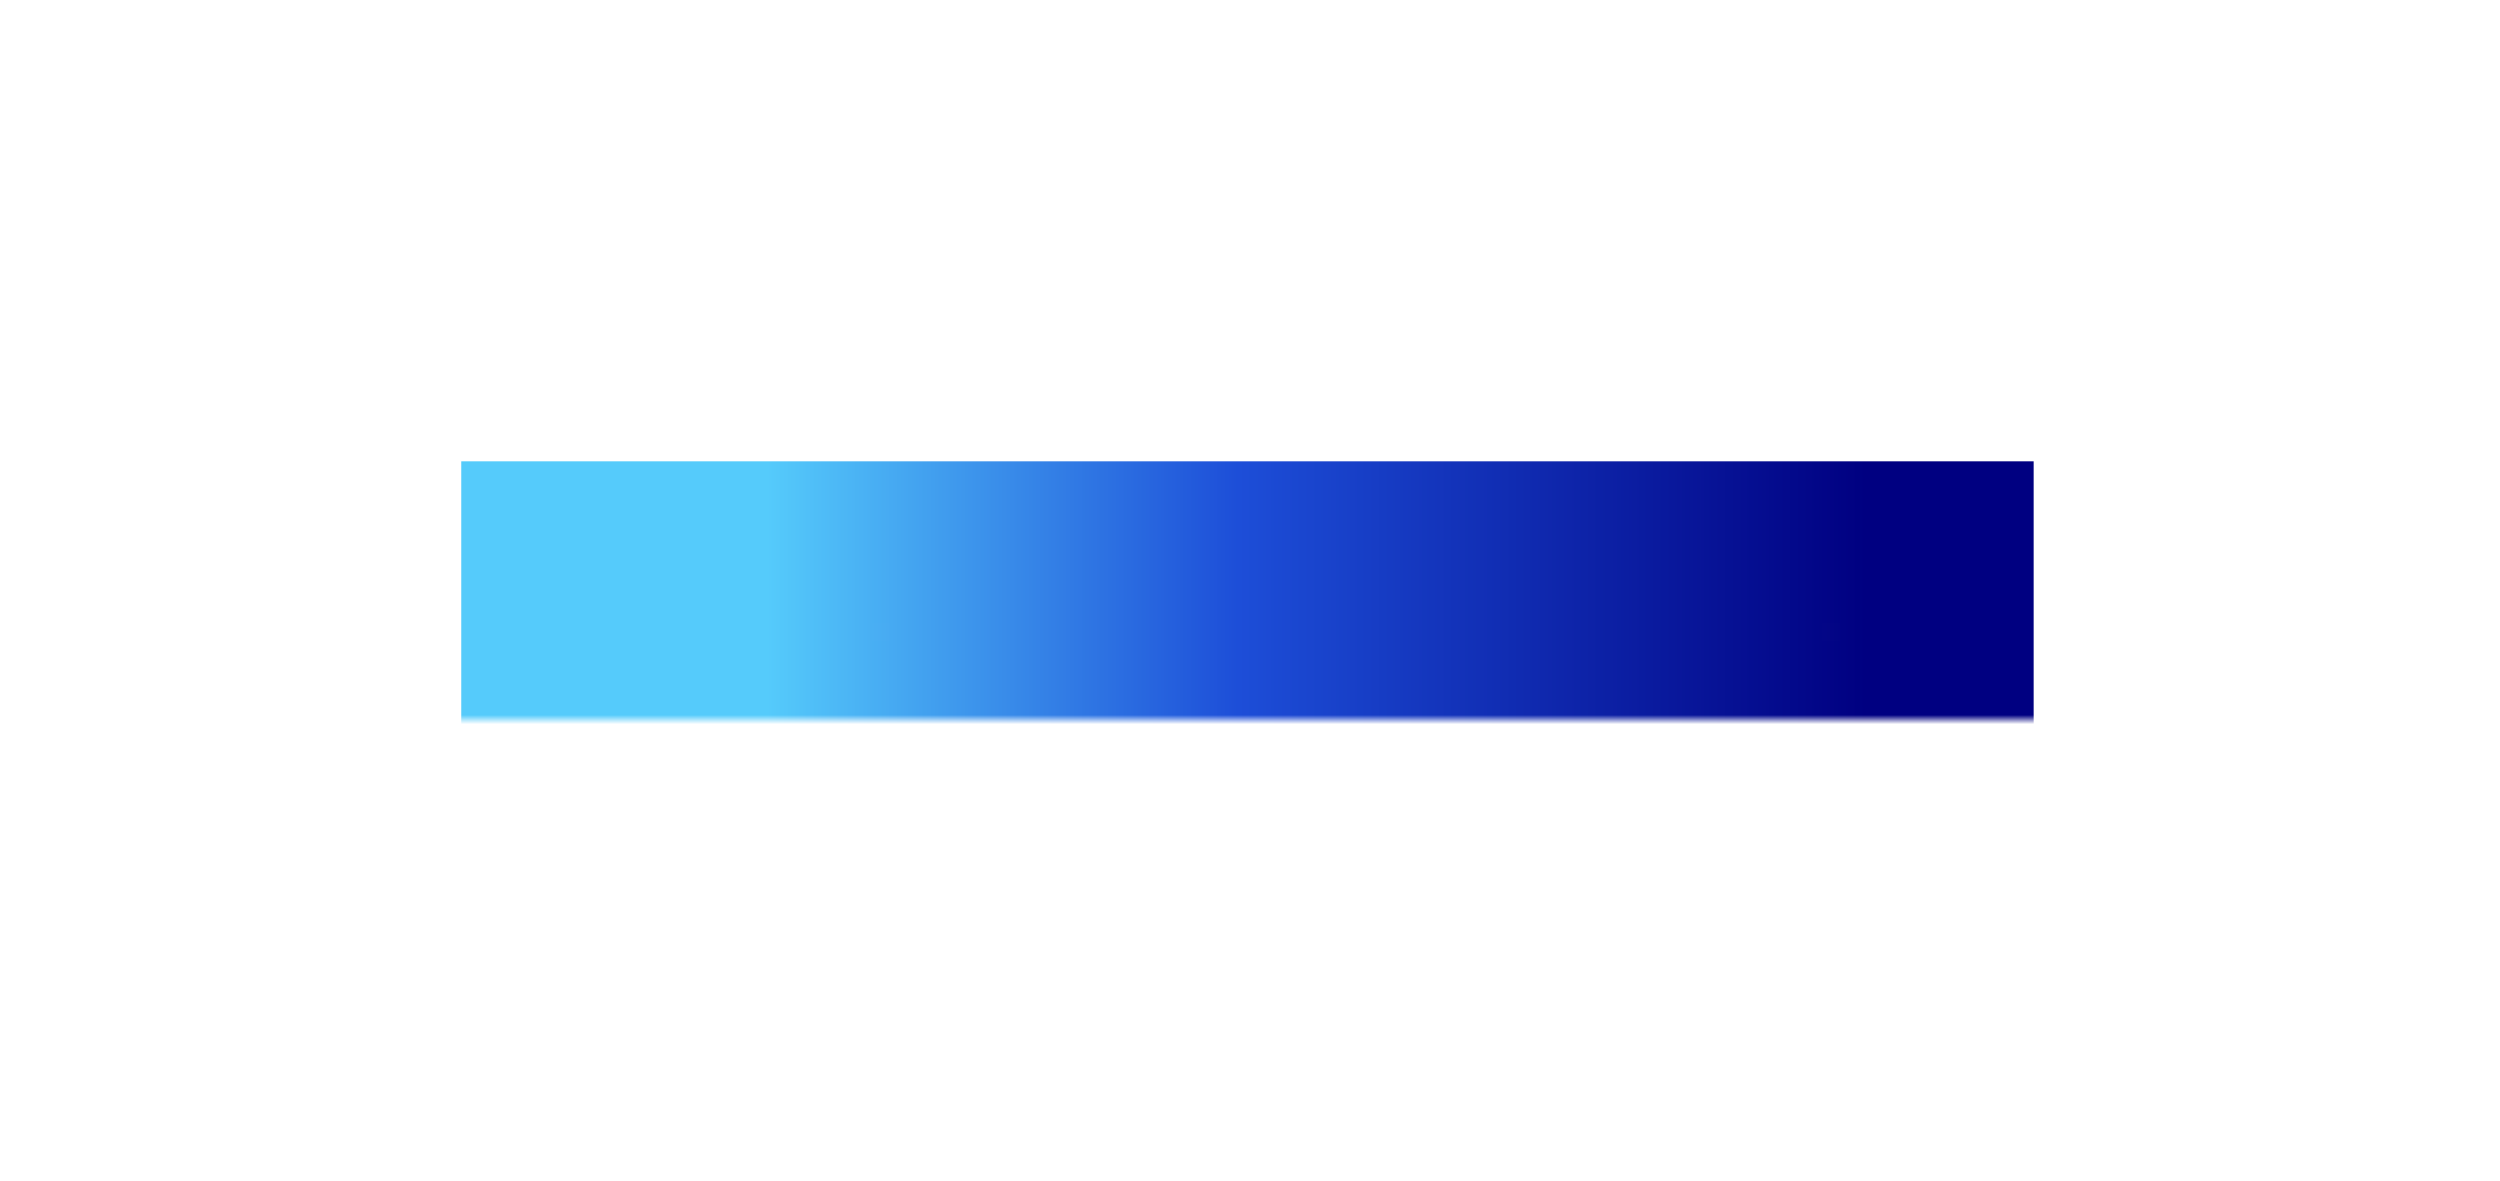<svg width="271" height="128" viewBox="0 0 271 128" fill="none" xmlns="http://www.w3.org/2000/svg">
<mask id="mask0_132_3753" style="mask-type:alpha" maskUnits="userSpaceOnUse" x="17" y="37" width="220" height="41">
<mask id="path-1-outside-1_132_3753" maskUnits="userSpaceOnUse" x="9" y="29" width="238" height="57" fill="black">
<rect fill="white" x="9" y="29" width="238" height="57"/>
<path d="M33.858 77.624C36.631 77.624 39.11 76.965 41.294 75.648C43.478 74.331 45.194 72.545 46.442 70.292C47.725 68.039 48.366 65.543 48.366 62.804C48.366 60.031 47.725 57.535 46.442 55.316C45.159 53.063 43.426 51.277 41.242 49.96C39.058 48.643 36.614 47.984 33.91 47.984C30.478 47.984 27.757 48.989 25.746 51V37.636H17.946V77H25.226V74.296C26.231 75.371 27.479 76.203 28.97 76.792C30.495 77.347 32.125 77.624 33.858 77.624ZM32.922 70.604C30.807 70.604 29.074 69.893 27.722 68.472C26.405 67.016 25.746 65.127 25.746 62.804C25.746 60.516 26.405 58.644 27.722 57.188C29.074 55.732 30.807 55.004 32.922 55.004C35.071 55.004 36.839 55.749 38.226 57.24C39.613 58.696 40.306 60.551 40.306 62.804C40.306 65.092 39.613 66.964 38.226 68.42C36.839 69.876 35.071 70.604 32.922 70.604ZM63.126 77.624C64.929 77.624 66.524 77.295 67.91 76.636C69.297 75.943 70.354 74.903 71.082 73.516V77H78.362V48.608H70.562V65.196C70.562 66.825 70.077 68.143 69.106 69.148C68.136 70.119 66.888 70.604 65.362 70.604C63.837 70.604 62.589 70.119 61.618 69.148C60.648 68.143 60.162 66.825 60.162 65.196V48.608H52.362V65.82C52.362 69.356 53.281 72.216 55.118 74.4C56.99 76.549 59.66 77.624 63.126 77.624ZM95.191 77.624C98.484 77.624 101.136 76.809 103.147 75.18C105.158 73.551 106.163 71.419 106.163 68.784C106.163 66.739 105.539 65.023 104.291 63.636C103.043 62.215 101.24 61.157 98.883 60.464L94.359 59.112C92.314 58.523 91.291 57.673 91.291 56.564C91.291 55.836 91.569 55.264 92.123 54.848C92.713 54.432 93.51 54.224 94.515 54.224C95.902 54.224 97.132 54.588 98.207 55.316C99.317 56.009 100.079 56.945 100.495 58.124L106.267 55.42C105.4 53.063 103.91 51.243 101.795 49.96C99.715 48.643 97.288 47.984 94.515 47.984C92.4 47.984 90.528 48.365 88.899 49.128C87.27 49.856 86.004 50.879 85.103 52.196C84.202 53.513 83.751 55.056 83.751 56.824C83.751 58.835 84.375 60.585 85.623 62.076C86.871 63.532 88.656 64.589 90.979 65.248L95.815 66.6C97.687 67.12 98.623 67.952 98.623 69.096C98.623 70.795 97.479 71.644 95.191 71.644C93.666 71.644 92.279 71.211 91.031 70.344C89.783 69.477 88.795 68.281 88.067 66.756L82.347 69.46C83.179 71.956 84.739 73.949 87.027 75.44C89.35 76.896 92.071 77.624 95.191 77.624ZM110.825 46.06H118.625V38.26H110.825V46.06ZM110.825 77H118.625V48.608H110.825V77ZM124.333 77H132.133V60.412C132.133 58.783 132.618 57.483 133.589 56.512C134.559 55.507 135.807 55.004 137.333 55.004C138.858 55.004 140.106 55.507 141.077 56.512C142.047 57.483 142.533 58.783 142.533 60.412V77H150.333V58.748C150.333 56.599 149.882 54.727 148.981 53.132C148.079 51.503 146.814 50.237 145.185 49.336C143.59 48.435 141.718 47.984 139.569 47.984C137.766 47.984 136.171 48.331 134.785 49.024C133.398 49.683 132.341 50.705 131.613 52.092V48.608H124.333V77ZM169.138 77.624C172.05 77.624 174.598 77 176.782 75.752C178.966 74.469 180.491 72.788 181.358 70.708L175.118 67.744C174.563 68.715 173.783 69.477 172.778 70.032C171.807 70.587 170.628 70.864 169.242 70.864C167.335 70.864 165.775 70.327 164.562 69.252C163.348 68.177 162.638 66.756 162.43 64.988H182.294C182.432 64.607 182.519 64.156 182.554 63.636C182.623 63.081 182.658 62.527 182.658 61.972C182.658 59.337 182.103 56.98 180.994 54.9C179.919 52.785 178.342 51.104 176.262 49.856C174.182 48.608 171.634 47.984 168.618 47.984C165.914 47.984 163.487 48.625 161.338 49.908C159.188 51.191 157.472 52.941 156.19 55.16C154.942 57.379 154.318 59.909 154.318 62.752C154.318 65.491 154.924 67.987 156.138 70.24C157.351 72.493 159.067 74.296 161.286 75.648C163.504 76.965 166.122 77.624 169.138 77.624ZM168.618 54.224C170.212 54.224 171.53 54.692 172.57 55.628C173.61 56.564 174.216 57.777 174.39 59.268H162.586C162.967 57.639 163.678 56.391 164.718 55.524C165.792 54.657 167.092 54.224 168.618 54.224ZM198.379 77.624C201.672 77.624 204.324 76.809 206.335 75.18C208.345 73.551 209.351 71.419 209.351 68.784C209.351 66.739 208.727 65.023 207.479 63.636C206.231 62.215 204.428 61.157 202.071 60.464L197.547 59.112C195.501 58.523 194.479 57.673 194.479 56.564C194.479 55.836 194.756 55.264 195.311 54.848C195.9 54.432 196.697 54.224 197.703 54.224C199.089 54.224 200.32 54.588 201.395 55.316C202.504 56.009 203.267 56.945 203.683 58.124L209.455 55.42C208.588 53.063 207.097 51.243 204.983 49.96C202.903 48.643 200.476 47.984 197.703 47.984C195.588 47.984 193.716 48.365 192.087 49.128C190.457 49.856 189.192 50.879 188.291 52.196C187.389 53.513 186.939 55.056 186.939 56.824C186.939 58.835 187.563 60.585 188.811 62.076C190.059 63.532 191.844 64.589 194.167 65.248L199.003 66.6C200.875 67.12 201.811 67.952 201.811 69.096C201.811 70.795 200.667 71.644 198.379 71.644C196.853 71.644 195.467 71.211 194.219 70.344C192.971 69.477 191.983 68.281 191.255 66.756L185.535 69.46C186.367 71.956 187.927 73.949 190.215 75.44C192.537 76.896 195.259 77.624 198.379 77.624ZM225.14 77.624C228.434 77.624 231.086 76.809 233.096 75.18C235.107 73.551 236.112 71.419 236.112 68.784C236.112 66.739 235.488 65.023 234.24 63.636C232.992 62.215 231.19 61.157 228.832 60.464L224.308 59.112C222.263 58.523 221.24 57.673 221.24 56.564C221.24 55.836 221.518 55.264 222.072 54.848C222.662 54.432 223.459 54.224 224.464 54.224C225.851 54.224 227.082 54.588 228.156 55.316C229.266 56.009 230.028 56.945 230.444 58.124L236.216 55.42C235.35 53.063 233.859 51.243 231.744 49.96C229.664 48.643 227.238 47.984 224.464 47.984C222.35 47.984 220.478 48.365 218.848 49.128C217.219 49.856 215.954 50.879 215.052 52.196C214.151 53.513 213.7 55.056 213.7 56.824C213.7 58.835 214.324 60.585 215.572 62.076C216.82 63.532 218.606 64.589 220.928 65.248L225.764 66.6C227.636 67.12 228.572 67.952 228.572 69.096C228.572 70.795 227.428 71.644 225.14 71.644C223.615 71.644 222.228 71.211 220.98 70.344C219.732 69.477 218.744 68.281 218.016 66.756L212.296 69.46C213.128 71.956 214.688 73.949 216.976 75.44C219.299 76.896 222.02 77.624 225.14 77.624Z"/>
</mask>
<path d="M33.858 77.624C36.631 77.624 39.11 76.965 41.294 75.648C43.478 74.331 45.194 72.545 46.442 70.292C47.725 68.039 48.366 65.543 48.366 62.804C48.366 60.031 47.725 57.535 46.442 55.316C45.159 53.063 43.426 51.277 41.242 49.96C39.058 48.643 36.614 47.984 33.91 47.984C30.478 47.984 27.757 48.989 25.746 51V37.636H17.946V77H25.226V74.296C26.231 75.371 27.479 76.203 28.97 76.792C30.495 77.347 32.125 77.624 33.858 77.624ZM32.922 70.604C30.807 70.604 29.074 69.893 27.722 68.472C26.405 67.016 25.746 65.127 25.746 62.804C25.746 60.516 26.405 58.644 27.722 57.188C29.074 55.732 30.807 55.004 32.922 55.004C35.071 55.004 36.839 55.749 38.226 57.24C39.613 58.696 40.306 60.551 40.306 62.804C40.306 65.092 39.613 66.964 38.226 68.42C36.839 69.876 35.071 70.604 32.922 70.604ZM63.126 77.624C64.929 77.624 66.524 77.295 67.91 76.636C69.297 75.943 70.354 74.903 71.082 73.516V77H78.362V48.608H70.562V65.196C70.562 66.825 70.077 68.143 69.106 69.148C68.136 70.119 66.888 70.604 65.362 70.604C63.837 70.604 62.589 70.119 61.618 69.148C60.648 68.143 60.162 66.825 60.162 65.196V48.608H52.362V65.82C52.362 69.356 53.281 72.216 55.118 74.4C56.99 76.549 59.66 77.624 63.126 77.624ZM95.191 77.624C98.484 77.624 101.136 76.809 103.147 75.18C105.158 73.551 106.163 71.419 106.163 68.784C106.163 66.739 105.539 65.023 104.291 63.636C103.043 62.215 101.24 61.157 98.883 60.464L94.359 59.112C92.314 58.523 91.291 57.673 91.291 56.564C91.291 55.836 91.569 55.264 92.123 54.848C92.713 54.432 93.51 54.224 94.515 54.224C95.902 54.224 97.132 54.588 98.207 55.316C99.317 56.009 100.079 56.945 100.495 58.124L106.267 55.42C105.4 53.063 103.91 51.243 101.795 49.96C99.715 48.643 97.288 47.984 94.515 47.984C92.4 47.984 90.528 48.365 88.899 49.128C87.27 49.856 86.004 50.879 85.103 52.196C84.202 53.513 83.751 55.056 83.751 56.824C83.751 58.835 84.375 60.585 85.623 62.076C86.871 63.532 88.656 64.589 90.979 65.248L95.815 66.6C97.687 67.12 98.623 67.952 98.623 69.096C98.623 70.795 97.479 71.644 95.191 71.644C93.666 71.644 92.279 71.211 91.031 70.344C89.783 69.477 88.795 68.281 88.067 66.756L82.347 69.46C83.179 71.956 84.739 73.949 87.027 75.44C89.35 76.896 92.071 77.624 95.191 77.624ZM110.825 46.06H118.625V38.26H110.825V46.06ZM110.825 77H118.625V48.608H110.825V77ZM124.333 77H132.133V60.412C132.133 58.783 132.618 57.483 133.589 56.512C134.559 55.507 135.807 55.004 137.333 55.004C138.858 55.004 140.106 55.507 141.077 56.512C142.047 57.483 142.533 58.783 142.533 60.412V77H150.333V58.748C150.333 56.599 149.882 54.727 148.981 53.132C148.079 51.503 146.814 50.237 145.185 49.336C143.59 48.435 141.718 47.984 139.569 47.984C137.766 47.984 136.171 48.331 134.785 49.024C133.398 49.683 132.341 50.705 131.613 52.092V48.608H124.333V77ZM169.138 77.624C172.05 77.624 174.598 77 176.782 75.752C178.966 74.469 180.491 72.788 181.358 70.708L175.118 67.744C174.563 68.715 173.783 69.477 172.778 70.032C171.807 70.587 170.628 70.864 169.242 70.864C167.335 70.864 165.775 70.327 164.562 69.252C163.348 68.177 162.638 66.756 162.43 64.988H182.294C182.432 64.607 182.519 64.156 182.554 63.636C182.623 63.081 182.658 62.527 182.658 61.972C182.658 59.337 182.103 56.98 180.994 54.9C179.919 52.785 178.342 51.104 176.262 49.856C174.182 48.608 171.634 47.984 168.618 47.984C165.914 47.984 163.487 48.625 161.338 49.908C159.188 51.191 157.472 52.941 156.19 55.16C154.942 57.379 154.318 59.909 154.318 62.752C154.318 65.491 154.924 67.987 156.138 70.24C157.351 72.493 159.067 74.296 161.286 75.648C163.504 76.965 166.122 77.624 169.138 77.624ZM168.618 54.224C170.212 54.224 171.53 54.692 172.57 55.628C173.61 56.564 174.216 57.777 174.39 59.268H162.586C162.967 57.639 163.678 56.391 164.718 55.524C165.792 54.657 167.092 54.224 168.618 54.224ZM198.379 77.624C201.672 77.624 204.324 76.809 206.335 75.18C208.345 73.551 209.351 71.419 209.351 68.784C209.351 66.739 208.727 65.023 207.479 63.636C206.231 62.215 204.428 61.157 202.071 60.464L197.547 59.112C195.501 58.523 194.479 57.673 194.479 56.564C194.479 55.836 194.756 55.264 195.311 54.848C195.9 54.432 196.697 54.224 197.703 54.224C199.089 54.224 200.32 54.588 201.395 55.316C202.504 56.009 203.267 56.945 203.683 58.124L209.455 55.42C208.588 53.063 207.097 51.243 204.983 49.96C202.903 48.643 200.476 47.984 197.703 47.984C195.588 47.984 193.716 48.365 192.087 49.128C190.457 49.856 189.192 50.879 188.291 52.196C187.389 53.513 186.939 55.056 186.939 56.824C186.939 58.835 187.563 60.585 188.811 62.076C190.059 63.532 191.844 64.589 194.167 65.248L199.003 66.6C200.875 67.12 201.811 67.952 201.811 69.096C201.811 70.795 200.667 71.644 198.379 71.644C196.853 71.644 195.467 71.211 194.219 70.344C192.971 69.477 191.983 68.281 191.255 66.756L185.535 69.46C186.367 71.956 187.927 73.949 190.215 75.44C192.537 76.896 195.259 77.624 198.379 77.624ZM225.14 77.624C228.434 77.624 231.086 76.809 233.096 75.18C235.107 73.551 236.112 71.419 236.112 68.784C236.112 66.739 235.488 65.023 234.24 63.636C232.992 62.215 231.19 61.157 228.832 60.464L224.308 59.112C222.263 58.523 221.24 57.673 221.24 56.564C221.24 55.836 221.518 55.264 222.072 54.848C222.662 54.432 223.459 54.224 224.464 54.224C225.851 54.224 227.082 54.588 228.156 55.316C229.266 56.009 230.028 56.945 230.444 58.124L236.216 55.42C235.35 53.063 233.859 51.243 231.744 49.96C229.664 48.643 227.238 47.984 224.464 47.984C222.35 47.984 220.478 48.365 218.848 49.128C217.219 49.856 215.954 50.879 215.052 52.196C214.151 53.513 213.7 55.056 213.7 56.824C213.7 58.835 214.324 60.585 215.572 62.076C216.82 63.532 218.606 64.589 220.928 65.248L225.764 66.6C227.636 67.12 228.572 67.952 228.572 69.096C228.572 70.795 227.428 71.644 225.14 71.644C223.615 71.644 222.228 71.211 220.98 70.344C219.732 69.477 218.744 68.281 218.016 66.756L212.296 69.46C213.128 71.956 214.688 73.949 216.976 75.44C219.299 76.896 222.02 77.624 225.14 77.624Z" fill="#18181B"/>
<path d="M41.294 75.648L37.162 68.798L41.294 75.648ZM46.442 70.292L39.489 66.334L39.466 66.375L39.444 66.416L46.442 70.292ZM46.442 55.316L39.489 59.274L39.503 59.297L39.516 59.32L46.442 55.316ZM41.242 49.96L45.374 43.11L41.242 49.96ZM25.746 51H17.746V70.314L31.403 56.657L25.746 51ZM25.746 37.636H33.746V29.636H25.746V37.636ZM17.946 37.636V29.636H9.946V37.636H17.946ZM17.946 77H9.946V85H17.946V77ZM25.226 77V85H33.226V77H25.226ZM25.226 74.296L31.068 68.831L17.226 54.034V74.296H25.226ZM28.97 76.792L26.029 84.232L26.132 84.272L26.236 84.31L28.97 76.792ZM27.722 68.472L21.79 73.839L21.857 73.913L21.925 73.986L27.722 68.472ZM27.722 57.188L21.86 51.744L21.824 51.782L21.79 51.821L27.722 57.188ZM38.226 57.24L32.368 62.689L32.4 62.723L32.433 62.757L38.226 57.24ZM38.226 68.42L44.019 73.937L38.226 68.42ZM33.858 85.624C37.956 85.624 41.887 84.633 45.426 82.498L37.162 68.798C36.333 69.298 35.307 69.624 33.858 69.624V85.624ZM45.426 82.498C48.822 80.45 51.521 77.634 53.44 74.168L39.444 66.416C38.867 67.457 38.134 68.211 37.162 68.798L45.426 82.498ZM53.395 74.25C55.403 70.722 56.366 66.849 56.366 62.804H40.366C40.366 64.236 40.047 65.356 39.489 66.334L53.395 74.25ZM56.366 62.804C56.366 58.744 55.411 54.847 53.368 51.312L39.516 59.32C40.038 60.222 40.366 61.317 40.366 62.804H56.366ZM53.395 51.358C51.446 47.936 48.75 45.146 45.374 43.11L37.11 56.81C38.102 57.408 38.872 58.189 39.489 59.274L53.395 51.358ZM45.374 43.11C41.867 40.994 37.979 39.984 33.91 39.984V55.984C35.249 55.984 36.249 56.291 37.11 56.81L45.374 43.11ZM33.91 39.984C28.825 39.984 23.902 41.53 20.089 45.343L31.403 56.657C31.611 56.449 32.13 55.984 33.91 55.984V39.984ZM33.746 51V37.636H17.746V51H33.746ZM25.746 29.636H17.946V45.636H25.746V29.636ZM9.946 37.636V77H25.946V37.636H9.946ZM17.946 85H25.226V69H17.946V85ZM33.226 77V74.296H17.226V77H33.226ZM19.384 79.761C21.268 81.776 23.537 83.246 26.029 84.232L31.911 69.352C31.422 69.159 31.194 68.966 31.068 68.831L19.384 79.761ZM26.236 84.31C28.696 85.205 31.256 85.624 33.858 85.624V69.624C32.993 69.624 32.295 69.489 31.704 69.274L26.236 84.31ZM32.922 62.604C32.772 62.604 32.858 62.582 33.071 62.669C33.17 62.71 33.268 62.763 33.355 62.823C33.442 62.883 33.495 62.934 33.518 62.958L21.925 73.986C24.914 77.127 28.806 78.604 32.922 78.604V62.604ZM33.654 63.105C33.682 63.136 33.716 63.179 33.746 63.23C33.775 63.281 33.79 63.318 33.794 63.33C33.803 63.355 33.746 63.21 33.746 62.804H17.746C17.746 66.726 18.904 70.65 21.79 73.839L33.654 63.105ZM33.746 62.804C33.746 62.428 33.799 62.303 33.786 62.339C33.781 62.356 33.765 62.394 33.736 62.442C33.707 62.491 33.677 62.53 33.654 62.555L21.79 51.821C18.925 54.987 17.746 58.881 17.746 62.804H33.746ZM33.584 62.632C33.566 62.651 33.516 62.701 33.429 62.762C33.342 62.824 33.241 62.881 33.134 62.926C32.904 63.022 32.796 63.004 32.922 63.004V47.004C28.743 47.004 24.831 48.544 21.86 51.744L33.584 62.632ZM32.922 63.004C33.057 63.004 32.964 63.024 32.752 62.935C32.655 62.894 32.564 62.842 32.488 62.788C32.413 62.736 32.375 62.696 32.368 62.689L44.083 51.791C41.091 48.574 37.154 47.004 32.922 47.004V63.004ZM32.433 62.757C32.422 62.746 32.394 62.714 32.362 62.663C32.33 62.611 32.307 62.562 32.292 62.524C32.279 62.488 32.281 62.482 32.288 62.52C32.294 62.56 32.306 62.651 32.306 62.804H48.306C48.306 58.765 46.998 54.85 44.019 51.723L32.433 62.757ZM32.306 62.804C32.306 62.972 32.293 63.076 32.285 63.127C32.277 63.176 32.272 63.178 32.284 63.145C32.296 63.112 32.319 63.063 32.352 63.01C32.385 62.957 32.416 62.92 32.433 62.903L44.019 73.937C47.02 70.786 48.306 66.84 48.306 62.804H32.306ZM32.433 62.903C32.444 62.891 32.486 62.85 32.561 62.798C32.636 62.745 32.724 62.698 32.814 62.661C33.009 62.58 33.081 62.604 32.922 62.604V78.604C37.092 78.604 41.01 77.097 44.019 73.937L32.433 62.903ZM67.91 76.636L71.343 83.862L71.416 83.828L71.488 83.791L67.91 76.636ZM71.082 73.516H79.082L63.999 69.797L71.082 73.516ZM71.082 77H63.082V85H71.082V77ZM78.362 77V85H86.362V77H78.362ZM78.362 48.608H86.362V40.608H78.362V48.608ZM70.562 48.608V40.608H62.562V48.608H70.562ZM69.106 69.148L74.763 74.805L74.813 74.755L74.861 74.705L69.106 69.148ZM61.618 69.148L55.863 74.705L55.912 74.755L55.961 74.805L61.618 69.148ZM60.162 48.608H68.162V40.608H60.162V48.608ZM52.362 48.608V40.608H44.362V48.608H52.362ZM55.118 74.4L48.996 79.55L49.041 79.603L49.086 79.654L55.118 74.4ZM63.126 85.624C65.911 85.624 68.712 85.112 71.343 83.862L64.478 69.41C64.335 69.478 63.947 69.624 63.126 69.624V85.624ZM71.488 83.791C74.391 82.34 76.666 80.09 78.165 77.235L63.999 69.797C63.999 69.798 64.039 69.726 64.133 69.633C64.228 69.539 64.311 69.491 64.332 69.481L71.488 83.791ZM63.082 73.516V77H79.082V73.516H63.082ZM71.082 85H78.362V69H71.082V85ZM86.362 77V48.608H70.362V77H86.362ZM78.362 40.608H70.562V56.608H78.362V40.608ZM62.562 48.608V65.196H78.562V48.608H62.562ZM62.562 65.196C62.562 65.216 62.56 64.997 62.691 64.64C62.831 64.262 63.062 63.891 63.351 63.591L74.861 74.705C77.51 71.962 78.562 68.529 78.562 65.196H62.562ZM63.449 63.491C63.728 63.212 64.106 62.954 64.543 62.784C64.963 62.621 65.27 62.604 65.362 62.604V78.604C68.751 78.604 72.119 77.449 74.763 74.805L63.449 63.491ZM65.362 62.604C65.455 62.604 65.762 62.621 66.182 62.784C66.618 62.954 66.996 63.212 67.275 63.491L55.961 74.805C58.606 77.449 61.974 78.604 65.362 78.604V62.604ZM67.373 63.591C67.663 63.891 67.894 64.262 68.033 64.64C68.164 64.997 68.162 65.216 68.162 65.196H52.162C52.162 68.529 53.215 71.962 55.863 74.705L67.373 63.591ZM68.162 65.196V48.608H52.162V65.196H68.162ZM60.162 40.608H52.362V56.608H60.162V40.608ZM44.362 48.608V65.82H60.362V48.608H44.362ZM44.362 65.82C44.362 70.775 45.677 75.604 48.996 79.55L61.24 69.25C60.885 68.828 60.362 67.937 60.362 65.82H44.362ZM49.086 79.654C52.802 83.921 57.892 85.624 63.126 85.624V69.624C62.212 69.624 61.724 69.482 61.512 69.397C61.337 69.327 61.249 69.258 61.151 69.146L49.086 79.654ZM103.147 75.18L108.184 81.395L103.147 75.18ZM104.291 63.636L98.28 68.914L98.312 68.951L98.345 68.988L104.291 63.636ZM98.883 60.464L96.592 68.129L96.609 68.134L96.626 68.139L98.883 60.464ZM94.359 59.112L96.65 51.447L96.612 51.436L96.574 51.425L94.359 59.112ZM92.123 54.848L87.51 48.312L87.415 48.379L87.323 48.448L92.123 54.848ZM98.207 55.316L93.72 61.939L93.842 62.022L93.967 62.1L98.207 55.316ZM100.495 58.124L92.951 60.787L95.891 69.115L103.889 65.368L100.495 58.124ZM106.267 55.42L109.661 62.664L116.309 59.55L113.776 52.66L106.267 55.42ZM101.795 49.96L97.515 56.719L97.58 56.76L97.646 56.8L101.795 49.96ZM88.899 49.128L92.163 56.432L92.227 56.403L92.291 56.373L88.899 49.128ZM85.623 62.076L79.489 67.212L79.519 67.247L79.549 67.282L85.623 62.076ZM90.979 65.248L88.796 72.945L88.811 72.949L88.825 72.953L90.979 65.248ZM95.815 66.6L93.661 74.305L93.674 74.308L95.815 66.6ZM91.031 70.344L86.468 76.915L91.031 70.344ZM88.067 66.756L95.287 63.31L91.854 56.117L84.648 59.523L88.067 66.756ZM82.347 69.46L78.928 62.227L72.514 65.259L74.758 71.99L82.347 69.46ZM87.027 75.44L82.66 82.143L82.719 82.181L82.778 82.218L87.027 75.44ZM95.191 85.624C99.809 85.624 104.397 84.464 108.184 81.395L98.111 68.965C97.875 69.155 97.16 69.624 95.191 69.624V85.624ZM108.184 81.395C112.108 78.216 114.163 73.781 114.163 68.784H98.163C98.163 68.933 98.149 69.004 98.147 69.015C98.145 69.023 98.151 68.995 98.173 68.947C98.196 68.899 98.218 68.868 98.225 68.859C98.231 68.853 98.202 68.891 98.111 68.965L108.184 81.395ZM114.163 68.784C114.163 64.969 112.939 61.286 110.237 58.284L98.345 68.988C98.328 68.969 98.296 68.929 98.26 68.871C98.225 68.811 98.196 68.751 98.177 68.697C98.157 68.644 98.153 68.615 98.154 68.621C98.155 68.628 98.163 68.68 98.163 68.784H114.163ZM110.303 58.358C107.797 55.504 104.523 53.784 101.14 52.789L96.626 68.139C97.285 68.333 97.706 68.531 97.956 68.678C98.197 68.819 98.275 68.909 98.28 68.914L110.303 58.358ZM101.174 52.799L96.65 51.447L92.068 66.777L96.592 68.129L101.174 52.799ZM96.574 51.425C96.048 51.273 96.473 51.3 97.169 51.879C97.567 52.209 98.122 52.779 98.574 53.645C99.046 54.548 99.291 55.557 99.291 56.564H83.291C83.291 59.974 85.006 62.576 86.947 64.187C88.666 65.615 90.625 66.362 92.144 66.799L96.574 51.425ZM99.291 56.564C99.291 57.233 99.158 58.129 98.698 59.079C98.231 60.042 97.571 60.762 96.923 61.248L87.323 48.448C84.639 50.461 83.291 53.465 83.291 56.564H99.291ZM96.737 61.384C95.539 62.229 94.531 62.224 94.515 62.224V46.224C92.489 46.224 89.886 46.635 87.51 48.312L96.737 61.384ZM94.515 62.224C94.502 62.224 94.387 62.221 94.209 62.169C94.027 62.114 93.856 62.031 93.72 61.939L102.694 48.693C100.203 47.005 97.386 46.224 94.515 46.224V62.224ZM93.967 62.1C93.839 62.02 93.627 61.858 93.409 61.591C93.189 61.321 93.039 61.034 92.951 60.787L108.039 55.461C106.991 52.491 105.015 50.137 102.447 48.532L93.967 62.1ZM103.889 65.368L109.661 62.664L102.873 48.175L97.101 50.88L103.889 65.368ZM113.776 52.66C112.294 48.63 109.634 45.358 105.944 43.12L97.646 56.8C98.185 57.127 98.507 57.496 98.758 58.181L113.776 52.66ZM106.076 43.201C102.558 40.974 98.607 39.984 94.515 39.984V55.984C95.97 55.984 96.872 56.312 97.515 56.719L106.076 43.201ZM94.515 39.984C91.432 39.984 88.369 40.543 85.508 41.883L92.291 56.373C92.688 56.188 93.369 55.984 94.515 55.984V39.984ZM85.636 41.824C82.821 43.081 80.332 45.002 78.501 47.678L91.706 56.714C91.709 56.709 91.717 56.695 91.757 56.663C91.801 56.627 91.92 56.54 92.163 56.432L85.636 41.824ZM78.501 47.678C76.592 50.468 75.751 53.625 75.751 56.824H91.751C91.751 56.722 91.758 56.656 91.763 56.619C91.767 56.584 91.771 56.574 91.768 56.584C91.765 56.595 91.757 56.617 91.744 56.645C91.731 56.673 91.717 56.697 91.706 56.714L78.501 47.678ZM75.751 56.824C75.751 60.642 76.992 64.228 79.489 67.212L91.757 56.941C91.731 56.909 91.726 56.898 91.732 56.908C91.738 56.919 91.747 56.938 91.755 56.959C91.762 56.98 91.763 56.988 91.76 56.974C91.758 56.959 91.751 56.912 91.751 56.824H75.751ZM79.549 67.282C82.057 70.209 85.352 71.968 88.796 72.945L93.162 57.551C92.559 57.38 92.186 57.203 91.975 57.078C91.773 56.958 91.707 56.881 91.697 56.87L79.549 67.282ZM88.825 72.953L93.661 74.305L97.969 58.895L93.133 57.543L88.825 72.953ZM93.674 74.308C94.019 74.404 93.416 74.313 92.606 73.593C92.153 73.19 91.623 72.577 91.218 71.721C90.804 70.848 90.623 69.938 90.623 69.096H106.623C106.623 66.007 105.231 63.408 103.236 61.635C101.49 60.083 99.483 59.316 97.956 58.892L93.674 74.308ZM90.623 69.096C90.623 68.63 90.702 67.844 91.111 66.934C91.54 65.978 92.207 65.169 92.996 64.584C94.415 63.531 95.579 63.644 95.191 63.644V79.644C97.092 79.644 99.972 79.332 102.534 77.43C105.543 75.197 106.623 71.928 106.623 69.096H90.623ZM95.191 63.644C95.19 63.644 95.211 63.644 95.251 63.65C95.291 63.656 95.34 63.666 95.393 63.683C95.51 63.72 95.582 63.764 95.594 63.773L86.468 76.915C89.061 78.716 92.041 79.644 95.191 79.644V63.644ZM95.594 63.773C95.582 63.765 95.561 63.749 95.522 63.702C95.48 63.651 95.394 63.534 95.287 63.31L80.847 70.202C82.105 72.838 83.953 75.169 86.468 76.915L95.594 63.773ZM84.648 59.523L78.928 62.227L85.766 76.693L91.486 73.989L84.648 59.523ZM74.758 71.99C76.184 76.27 78.919 79.706 82.66 82.143L91.394 68.737C90.559 68.193 90.174 67.642 89.937 66.93L74.758 71.99ZM82.778 82.218C86.543 84.579 90.781 85.624 95.191 85.624V69.624C93.361 69.624 92.156 69.213 91.276 68.662L82.778 82.218ZM110.825 46.06H102.825V54.06H110.825V46.06ZM118.625 46.06V54.06H126.625V46.06H118.625ZM118.625 38.26H126.625V30.26H118.625V38.26ZM110.825 38.26V30.26H102.825V38.26H110.825ZM110.825 77H102.825V85H110.825V77ZM118.625 77V85H126.625V77H118.625ZM118.625 48.608H126.625V40.608H118.625V48.608ZM110.825 48.608V40.608H102.825V48.608H110.825ZM110.825 54.06H118.625V38.06H110.825V54.06ZM126.625 46.06V38.26H110.625V46.06H126.625ZM118.625 30.26H110.825V46.26H118.625V30.26ZM102.825 38.26V46.06H118.825V38.26H102.825ZM110.825 85H118.625V69H110.825V85ZM126.625 77V48.608H110.625V77H126.625ZM118.625 40.608H110.825V56.608H118.625V40.608ZM102.825 48.608V77H118.825V48.608H102.825ZM124.333 77H116.333V85H124.333V77ZM132.133 77V85H140.133V77H132.133ZM133.589 56.512L139.246 62.169L139.295 62.119L139.344 62.069L133.589 56.512ZM141.077 56.512L135.321 62.069L135.37 62.119L135.42 62.169L141.077 56.512ZM142.533 77H134.533V85H142.533V77ZM150.333 77V85H158.333V77H150.333ZM148.981 53.132L141.98 57.005L141.998 57.037L142.016 57.069L148.981 53.132ZM145.185 49.336L141.248 56.3L141.28 56.319L141.312 56.336L145.185 49.336ZM134.785 49.024L138.217 56.25L138.29 56.216L138.362 56.179L134.785 49.024ZM131.613 52.092H123.613L138.696 55.811L131.613 52.092ZM131.613 48.608H139.613V40.608H131.613V48.608ZM124.333 48.608V40.608H116.333V48.608H124.333ZM124.333 85H132.133V69H124.333V85ZM140.133 77V60.412H124.133V77H140.133ZM140.133 60.412C140.133 60.39 140.136 60.627 139.991 61.013C139.838 61.425 139.58 61.835 139.246 62.169L127.932 50.855C125.184 53.603 124.133 57.087 124.133 60.412H140.133ZM139.344 62.069C139.079 62.343 138.701 62.617 138.242 62.802C137.797 62.981 137.458 63.004 137.333 63.004V47.004C133.857 47.004 130.458 48.237 127.833 50.955L139.344 62.069ZM137.333 63.004C137.207 63.004 136.868 62.981 136.424 62.802C135.964 62.617 135.586 62.343 135.321 62.069L146.832 50.955C144.207 48.237 140.808 47.004 137.333 47.004V63.004ZM135.42 62.169C135.086 61.835 134.828 61.425 134.674 61.013C134.53 60.627 134.533 60.39 134.533 60.412H150.533C150.533 57.087 149.481 53.603 146.734 50.855L135.42 62.169ZM134.533 60.412V77H150.533V60.412H134.533ZM142.533 85H150.333V69H142.533V85ZM158.333 77V58.748H142.333V77H158.333ZM158.333 58.748C158.333 55.46 157.635 52.184 155.945 49.196L142.016 57.069C142.129 57.269 142.333 57.737 142.333 58.748H158.333ZM155.981 49.26C154.352 46.314 152.002 43.965 149.057 42.336L141.312 56.336C141.626 56.51 141.807 56.691 141.98 57.005L155.981 49.26ZM149.121 42.371C146.132 40.682 142.857 39.984 139.569 39.984V55.984C140.579 55.984 141.048 56.187 141.248 56.3L149.121 42.371ZM139.569 39.984C136.726 39.984 133.872 40.536 131.207 41.869L138.362 56.179C138.471 56.125 138.806 55.984 139.569 55.984V39.984ZM131.352 41.798C128.367 43.216 126.045 45.486 124.529 48.373L138.696 55.811C138.69 55.822 138.635 55.917 138.513 56.035C138.39 56.154 138.274 56.223 138.217 56.25L131.352 41.798ZM139.613 52.092V48.608H123.613V52.092H139.613ZM131.613 40.608H124.333V56.608H131.613V40.608ZM116.333 48.608V77H132.333V48.608H116.333ZM176.782 75.752L180.751 82.698L180.792 82.674L180.833 82.65L176.782 75.752ZM181.358 70.708L188.742 73.785L191.673 66.751L184.79 63.482L181.358 70.708ZM175.118 67.744L178.55 60.518L171.851 57.336L168.172 63.775L175.118 67.744ZM172.778 70.032L168.913 63.027L168.86 63.056L168.808 63.086L172.778 70.032ZM164.562 69.252L159.257 75.241V75.241L164.562 69.252ZM162.43 64.988V56.988H153.433L154.484 65.923L162.43 64.988ZM182.294 64.988V72.988H187.897L189.812 67.722L182.294 64.988ZM182.554 63.636L174.615 62.644L174.587 62.873L174.571 63.104L182.554 63.636ZM180.994 54.9L173.862 58.524L173.898 58.595L173.935 58.665L180.994 54.9ZM176.262 49.856L172.146 56.716V56.716L176.262 49.856ZM161.338 49.908L165.437 56.778L161.338 49.908ZM156.19 55.16L149.264 51.156L149.24 51.197L149.217 51.238L156.19 55.16ZM156.138 70.24L163.181 66.447L156.138 70.24ZM161.286 75.648L157.123 82.48L157.162 82.503L157.201 82.527L161.286 75.648ZM172.57 55.628L167.218 61.574V61.574L172.57 55.628ZM174.39 59.268V67.268H183.374L182.336 58.344L174.39 59.268ZM162.586 59.268L154.796 57.445L152.497 67.268H162.586V59.268ZM164.718 55.524L159.696 49.297L159.645 49.337L159.596 49.378L164.718 55.524ZM169.138 85.624C173.22 85.624 177.179 84.739 180.751 82.698L172.812 68.806C172.016 69.261 170.879 69.624 169.138 69.624V85.624ZM180.833 82.65C184.318 80.603 187.126 77.663 188.742 73.785L173.973 67.631C173.856 67.913 173.613 68.335 172.73 68.854L180.833 82.65ZM184.79 63.482L178.55 60.518L171.685 74.97L177.925 77.934L184.79 63.482ZM168.172 63.775C168.253 63.633 168.371 63.474 168.524 63.324C168.676 63.175 168.817 63.08 168.913 63.027L176.642 77.037C178.897 75.792 180.759 73.995 182.064 71.713L168.172 63.775ZM168.808 63.086C169.044 62.951 169.235 62.892 169.333 62.869C169.424 62.847 169.405 62.864 169.242 62.864V78.864C171.689 78.864 174.309 78.371 176.747 76.978L168.808 63.086ZM169.242 62.864C169.039 62.864 169.07 62.836 169.247 62.897C169.334 62.927 169.441 62.974 169.557 63.041C169.673 63.108 169.777 63.185 169.866 63.263L159.257 75.241C162.185 77.834 165.745 78.864 169.242 78.864V62.864ZM169.866 63.263C170.009 63.39 170.163 63.58 170.274 63.802C170.38 64.014 170.383 64.127 170.375 64.053L154.484 65.923C154.898 69.435 156.424 72.731 159.257 75.241L169.866 63.263ZM162.43 72.988H182.294V56.988H162.43V72.988ZM189.812 67.722C190.269 66.464 190.464 65.238 190.536 64.168L174.571 63.104C174.573 63.074 174.595 62.749 174.775 62.254L189.812 67.722ZM190.492 64.628C190.602 63.747 190.658 62.861 190.658 61.972H174.658C174.658 62.192 174.644 62.416 174.615 62.644L190.492 64.628ZM190.658 61.972C190.658 58.181 189.85 54.505 188.052 51.135L173.935 58.665C174.356 59.455 174.658 60.493 174.658 61.972H190.658ZM188.125 51.276C186.353 47.789 183.716 44.999 180.378 42.996L172.146 56.716C172.967 57.209 173.484 57.782 173.862 58.524L188.125 51.276ZM180.378 42.996C176.785 40.84 172.733 39.984 168.618 39.984V55.984C170.534 55.984 171.579 56.376 172.146 56.716L180.378 42.996ZM168.618 39.984C164.59 39.984 160.726 40.957 157.238 43.038L165.437 56.778C166.248 56.294 167.237 55.984 168.618 55.984V39.984ZM157.238 43.038C153.889 45.037 151.212 47.786 149.264 51.156L163.115 59.164C163.733 58.096 164.488 57.344 165.437 56.778L157.238 43.038ZM149.217 51.238C147.219 54.789 146.318 58.699 146.318 62.752H162.318C162.318 61.12 162.664 59.968 163.162 59.082L149.217 51.238ZM146.318 62.752C146.318 66.719 147.209 70.532 149.094 74.033L163.181 66.447C162.639 65.441 162.318 64.262 162.318 62.752H146.318ZM149.094 74.033C150.991 77.557 153.71 80.4 157.123 82.48L165.449 68.817C164.423 68.192 163.711 67.43 163.181 66.447L149.094 74.033ZM157.201 82.527C160.851 84.694 164.93 85.624 169.138 85.624V69.624C167.313 69.624 166.157 69.237 165.37 68.769L157.201 82.527ZM168.618 62.224C168.629 62.224 168.436 62.225 168.123 62.113C167.794 61.996 167.476 61.806 167.218 61.574L177.921 49.682C175.207 47.238 171.893 46.224 168.618 46.224V62.224ZM167.218 61.574C167.018 61.394 166.808 61.135 166.649 60.818C166.495 60.509 166.452 60.273 166.443 60.192L182.336 58.344C181.956 55.072 180.519 52.019 177.921 49.682L167.218 61.574ZM174.39 51.268H162.586V67.268H174.39V51.268ZM170.375 61.091C170.419 60.904 170.438 60.925 170.356 61.069C170.267 61.226 170.099 61.453 169.839 61.67L159.596 49.378C156.932 51.599 155.478 54.53 154.796 57.445L170.375 61.091ZM169.74 61.751C169.54 61.912 169.291 62.051 169.028 62.139C168.906 62.179 168.804 62.201 168.729 62.213C168.655 62.224 168.615 62.224 168.618 62.224V46.224C165.469 46.224 162.344 47.161 159.696 49.297L169.74 61.751ZM206.335 75.18L211.371 81.395L206.335 75.18ZM207.479 63.636L201.467 68.914L201.499 68.951L201.532 68.988L207.479 63.636ZM202.071 60.464L199.78 68.129L199.797 68.134L199.813 68.139L202.071 60.464ZM197.547 59.112L199.837 51.447L199.8 51.436L199.762 51.425L197.547 59.112ZM195.311 54.848L190.697 48.312L190.603 48.379L190.511 48.448L195.311 54.848ZM201.395 55.316L196.908 61.939L197.03 62.022L197.155 62.1L201.395 55.316ZM203.683 58.124L196.139 60.787L199.078 69.115L207.076 65.368L203.683 58.124ZM209.455 55.42L212.848 62.664L219.497 59.55L216.963 52.66L209.455 55.42ZM204.983 49.96L200.702 56.719L200.768 56.76L200.834 56.8L204.983 49.96ZM192.087 49.128L195.35 56.432L195.414 56.403L195.478 56.373L192.087 49.128ZM188.811 62.076L182.677 67.212L182.706 67.247L182.737 67.282L188.811 62.076ZM194.167 65.248L191.984 72.945L191.998 72.949L192.013 72.953L194.167 65.248ZM199.003 66.6L196.849 74.305L196.861 74.308L199.003 66.6ZM194.219 70.344L189.655 76.915L194.219 70.344ZM191.255 66.756L198.474 63.31L195.041 56.117L187.836 59.523L191.255 66.756ZM185.535 69.46L182.116 62.227L175.702 65.259L177.945 71.99L185.535 69.46ZM190.215 75.44L185.848 82.143L185.906 82.181L185.966 82.218L190.215 75.44ZM198.379 85.624C202.997 85.624 207.585 84.464 211.371 81.395L201.298 68.965C201.063 69.155 200.347 69.624 198.379 69.624V85.624ZM211.371 81.395C215.295 78.216 217.351 73.781 217.351 68.784H201.351C201.351 68.933 201.337 69.004 201.334 69.015C201.333 69.023 201.338 68.995 201.361 68.947C201.383 68.899 201.406 68.868 201.413 68.859C201.418 68.853 201.389 68.891 201.298 68.965L211.371 81.395ZM217.351 68.784C217.351 64.969 216.127 61.286 213.425 58.284L201.532 68.988C201.515 68.969 201.483 68.929 201.448 68.871C201.412 68.811 201.384 68.751 201.364 68.697C201.345 68.644 201.34 68.615 201.341 68.621C201.343 68.628 201.351 68.68 201.351 68.784H217.351ZM213.49 58.358C210.985 55.504 207.711 53.784 204.328 52.789L199.813 68.139C200.472 68.333 200.893 68.531 201.143 68.678C201.384 68.819 201.463 68.909 201.467 68.914L213.49 58.358ZM204.361 52.799L199.837 51.447L195.256 66.777L199.78 68.129L204.361 52.799ZM199.762 51.425C199.236 51.273 199.661 51.3 200.357 51.879C200.755 52.209 201.31 52.779 201.762 53.645C202.233 54.548 202.479 55.557 202.479 56.564H186.479C186.479 59.974 188.194 62.576 190.134 64.187C191.853 65.615 193.812 66.362 195.332 66.799L199.762 51.425ZM202.479 56.564C202.479 57.233 202.346 58.129 201.885 59.079C201.418 60.042 200.759 60.762 200.111 61.248L190.511 48.448C187.827 50.461 186.479 53.465 186.479 56.564H202.479ZM199.924 61.384C198.726 62.229 197.718 62.224 197.703 62.224V46.224C195.676 46.224 193.074 46.635 190.697 48.312L199.924 61.384ZM197.703 62.224C197.689 62.224 197.575 62.221 197.397 62.169C197.214 62.114 197.044 62.031 196.908 61.939L205.881 48.693C203.39 47.005 200.574 46.224 197.703 46.224V62.224ZM197.155 62.1C197.027 62.02 196.814 61.858 196.597 61.591C196.376 61.321 196.226 61.034 196.139 60.787L211.227 55.461C210.178 52.491 208.203 50.137 205.635 48.532L197.155 62.1ZM207.076 65.368L212.848 62.664L206.061 48.175L200.289 50.88L207.076 65.368ZM216.963 52.66C215.482 48.63 212.822 45.358 209.132 43.12L200.834 56.8C201.373 57.127 201.694 57.496 201.946 58.181L216.963 52.66ZM209.263 43.201C205.746 40.974 201.794 39.984 197.703 39.984V55.984C199.158 55.984 200.06 56.312 200.702 56.719L209.263 43.201ZM197.703 39.984C194.62 39.984 191.556 40.543 188.695 41.883L195.478 56.373C195.876 56.188 196.556 55.984 197.703 55.984V39.984ZM188.823 41.824C186.009 43.081 183.52 45.002 181.688 47.678L194.893 56.714C194.896 56.709 194.904 56.695 194.944 56.663C194.989 56.627 195.108 56.54 195.35 56.432L188.823 41.824ZM181.688 47.678C179.779 50.468 178.939 53.625 178.939 56.824H194.939C194.939 56.722 194.945 56.656 194.95 56.619C194.955 56.584 194.959 56.574 194.956 56.584C194.952 56.595 194.945 56.617 194.932 56.645C194.918 56.673 194.904 56.697 194.893 56.714L181.688 47.678ZM178.939 56.824C178.939 60.642 180.179 64.228 182.677 67.212L194.945 56.941C194.918 56.909 194.913 56.898 194.919 56.908C194.926 56.919 194.935 56.938 194.942 56.959C194.95 56.98 194.95 56.988 194.948 56.974C194.945 56.959 194.939 56.912 194.939 56.824H178.939ZM182.737 67.282C185.245 70.209 188.539 71.968 191.984 72.945L196.349 57.551C195.746 57.38 195.374 57.203 195.162 57.078C194.961 56.958 194.894 56.881 194.885 56.87L182.737 67.282ZM192.013 72.953L196.849 74.305L201.157 58.895L196.321 57.543L192.013 72.953ZM196.861 74.308C197.207 74.404 196.603 74.313 195.794 73.593C195.34 73.19 194.811 72.577 194.405 71.721C193.992 70.848 193.811 69.938 193.811 69.096H209.811C209.811 66.007 208.418 63.408 206.424 61.635C204.678 60.083 202.671 59.316 201.144 58.892L196.861 74.308ZM193.811 69.096C193.811 68.63 193.889 67.844 194.298 66.934C194.727 65.978 195.395 65.169 196.184 64.584C197.602 63.531 198.766 63.644 198.379 63.644V79.644C200.279 79.644 203.159 79.332 205.721 77.43C208.73 75.197 209.811 71.928 209.811 69.096H193.811ZM198.379 63.644C198.377 63.644 198.399 63.644 198.438 63.65C198.478 63.656 198.527 63.666 198.581 63.683C198.698 63.72 198.769 63.764 198.782 63.773L189.655 76.915C192.249 78.716 195.229 79.644 198.379 79.644V63.644ZM198.782 63.773C198.77 63.765 198.748 63.749 198.709 63.702C198.668 63.651 198.581 63.534 198.474 63.31L184.035 70.202C185.293 72.838 187.141 75.169 189.655 76.915L198.782 63.773ZM187.836 59.523L182.116 62.227L188.954 76.693L194.674 73.989L187.836 59.523ZM177.945 71.99C179.372 76.27 182.107 79.706 185.848 82.143L194.582 68.737C193.746 68.193 193.361 67.642 193.124 66.93L177.945 71.99ZM185.966 82.218C189.731 84.579 193.968 85.624 198.379 85.624V69.624C196.549 69.624 195.344 69.213 194.464 68.662L185.966 82.218ZM233.096 75.18L238.133 81.395L233.096 75.18ZM234.24 63.636L228.229 68.914L228.261 68.951L228.294 68.988L234.24 63.636ZM228.832 60.464L226.542 68.129L226.558 68.134L226.575 68.139L228.832 60.464ZM224.308 59.112L226.599 51.447L226.561 51.436L226.523 51.425L224.308 59.112ZM222.072 54.848L217.459 48.312L217.365 48.379L217.272 48.448L222.072 54.848ZM228.156 55.316L223.67 61.939L223.791 62.022L223.916 62.1L228.156 55.316ZM230.444 58.124L222.9 60.787L225.84 69.115L233.838 65.368L230.444 58.124ZM236.216 55.42L239.61 62.664L246.258 59.55L243.725 52.66L236.216 55.42ZM231.744 49.96L227.464 56.719L227.529 56.76L227.595 56.8L231.744 49.96ZM218.848 49.128L222.112 56.432L222.176 56.403L222.24 56.373L218.848 49.128ZM215.572 62.076L209.438 67.212L209.468 67.247L209.498 67.282L215.572 62.076ZM220.928 65.248L218.746 72.945L218.76 72.949L218.774 72.953L220.928 65.248ZM225.764 66.6L223.61 74.305L223.623 74.308L225.764 66.6ZM220.98 70.344L216.417 76.915L220.98 70.344ZM218.016 66.756L225.236 63.31L221.803 56.117L214.597 59.523L218.016 66.756ZM212.296 69.46L208.877 62.227L202.463 65.259L204.707 71.99L212.296 69.46ZM216.976 75.44L212.609 82.143L212.668 82.181L212.727 82.218L216.976 75.44ZM225.14 85.624C229.758 85.624 234.347 84.464 238.133 81.395L228.06 68.965C227.825 69.155 227.109 69.624 225.14 69.624V85.624ZM238.133 81.395C242.057 78.216 244.112 73.781 244.112 68.784H228.112C228.112 68.933 228.098 69.004 228.096 69.015C228.094 69.023 228.1 68.995 228.122 68.947C228.145 68.899 228.168 68.868 228.175 68.859C228.18 68.853 228.151 68.891 228.06 68.965L238.133 81.395ZM244.112 68.784C244.112 64.969 242.888 61.286 240.187 58.284L228.294 68.988C228.277 68.969 228.245 68.929 228.21 68.871C228.174 68.811 228.146 68.751 228.126 68.697C228.107 68.644 228.102 68.615 228.103 68.621C228.104 68.628 228.112 68.68 228.112 68.784H244.112ZM240.252 58.358C237.746 55.504 234.473 53.784 231.09 52.789L226.575 68.139C227.234 68.333 227.655 68.531 227.905 68.678C228.146 68.819 228.225 68.909 228.229 68.914L240.252 58.358ZM231.123 52.799L226.599 51.447L222.018 66.777L226.542 68.129L231.123 52.799ZM226.523 51.425C225.997 51.273 226.422 51.3 227.119 51.879C227.517 52.209 228.071 52.779 228.524 53.645C228.995 54.548 229.24 55.557 229.24 56.564H213.24C213.24 59.974 214.956 62.576 216.896 64.187C218.615 65.615 220.574 66.362 222.093 66.799L226.523 51.425ZM229.24 56.564C229.24 57.233 229.107 58.129 228.647 59.079C228.18 60.042 227.521 60.762 226.872 61.248L217.272 48.448C214.588 50.461 213.24 53.465 213.24 56.564H229.24ZM226.686 61.384C225.488 62.229 224.48 62.224 224.464 62.224V46.224C222.438 46.224 219.835 46.635 217.459 48.312L226.686 61.384ZM224.464 62.224C224.451 62.224 224.336 62.221 224.158 62.169C223.976 62.114 223.805 62.031 223.67 61.939L232.643 48.693C230.152 47.005 227.336 46.224 224.464 46.224V62.224ZM223.916 62.1C223.789 62.02 223.576 61.858 223.358 61.591C223.138 61.321 222.988 61.034 222.9 60.787L237.988 55.461C236.94 52.491 234.965 50.137 232.396 48.532L223.916 62.1ZM233.838 65.368L239.61 62.664L232.823 48.175L227.051 50.88L233.838 65.368ZM243.725 52.66C242.243 48.63 239.584 45.358 235.893 43.12L227.595 56.8C228.134 57.127 228.456 57.496 228.708 58.181L243.725 52.66ZM236.025 43.201C232.507 40.974 228.556 39.984 224.464 39.984V55.984C225.919 55.984 226.821 56.312 227.464 56.719L236.025 43.201ZM224.464 39.984C221.382 39.984 218.318 40.543 215.457 41.883L222.24 56.373C222.637 56.188 223.318 55.984 224.464 55.984V39.984ZM215.585 41.824C212.77 43.081 210.281 45.002 208.45 47.678L221.655 56.714C221.658 56.709 221.666 56.695 221.706 56.663C221.75 56.627 221.869 56.54 222.112 56.432L215.585 41.824ZM208.45 47.678C206.541 50.468 205.7 53.625 205.7 56.824H221.7C221.7 56.722 221.707 56.656 221.712 56.619C221.717 56.584 221.72 56.574 221.717 56.584C221.714 56.595 221.707 56.617 221.693 56.645C221.68 56.673 221.666 56.697 221.655 56.714L208.45 47.678ZM205.7 56.824C205.7 60.642 206.941 64.228 209.438 67.212L221.706 56.941C221.68 56.909 221.675 56.898 221.681 56.908C221.687 56.919 221.696 56.938 221.704 56.959C221.711 56.98 221.712 56.988 221.709 56.974C221.707 56.959 221.7 56.912 221.7 56.824H205.7ZM209.498 67.282C212.007 70.209 215.301 71.968 218.746 72.945L223.111 57.551C222.508 57.38 222.136 57.203 221.924 57.078C221.723 56.958 221.656 56.881 221.646 56.87L209.498 67.282ZM218.774 72.953L223.61 74.305L227.918 58.895L223.082 57.543L218.774 72.953ZM223.623 74.308C223.968 74.404 223.365 74.313 222.555 73.593C222.102 73.19 221.572 72.577 221.167 71.721C220.753 70.848 220.572 69.938 220.572 69.096H236.572C236.572 66.007 235.18 63.408 233.185 61.635C231.44 60.083 229.432 59.316 227.906 58.892L223.623 74.308ZM220.572 69.096C220.572 68.63 220.651 67.844 221.06 66.934C221.489 65.978 222.157 65.169 222.946 64.584C224.364 63.531 225.528 63.644 225.14 63.644V79.644C227.041 79.644 229.921 79.332 232.483 77.43C235.492 75.197 236.572 71.928 236.572 69.096H220.572ZM225.14 63.644C225.139 63.644 225.16 63.644 225.2 63.65C225.24 63.656 225.289 63.666 225.343 63.683C225.46 63.72 225.531 63.764 225.544 63.773L216.417 76.915C219.011 78.716 221.991 79.644 225.14 79.644V63.644ZM225.544 63.773C225.532 63.765 225.51 63.749 225.471 63.702C225.429 63.651 225.343 63.534 225.236 63.31L210.796 70.202C212.055 72.838 213.903 75.169 216.417 76.915L225.544 63.773ZM214.597 59.523L208.877 62.227L215.715 76.693L221.435 73.989L214.597 59.523ZM204.707 71.99C206.134 76.27 208.868 79.706 212.609 82.143L221.343 68.737C220.508 68.193 220.123 67.642 219.886 66.93L204.707 71.99ZM212.727 82.218C216.492 84.579 220.73 85.624 225.14 85.624V69.624C223.311 69.624 222.106 69.213 221.225 68.662L212.727 82.218Z" fill="white" mask="url(#path-1-outside-1_132_3753)"/>
</mask>
<g mask="url(#mask0_132_3753)">
<g filter="url(#filter0_f_132_3753)">
<rect x="50" y="50.007" width="170.448" height="36.817" fill="url(#paint0_linear_132_3753)"/>
</g>
</g>
<defs>
<filter id="filter0_f_132_3753" x="0" y="-0.001" width="270.45" height="136.824" filterUnits="userSpaceOnUse" color-interpolation-filters="sRGB">
<feFlood flood-opacity="0" result="BackgroundImageFix"/>
<feBlend mode="normal" in="SourceGraphic" in2="BackgroundImageFix" result="shape"/>
<feGaussianBlur stdDeviation="25" result="effect1_foregroundBlur_132_3753"/>
</filter>
<linearGradient id="paint0_linear_132_3753" x1="49.066" y1="68.415" x2="219.328" y2="68.415" gradientUnits="userSpaceOnUse">
<stop offset="0.2" stop-color="#55CBFB"/>
<stop offset="0.5" stop-color="#1D4ED8"/>
<stop offset="0.9" stop-color="#000081"/>
</linearGradient>
</defs>
</svg>
